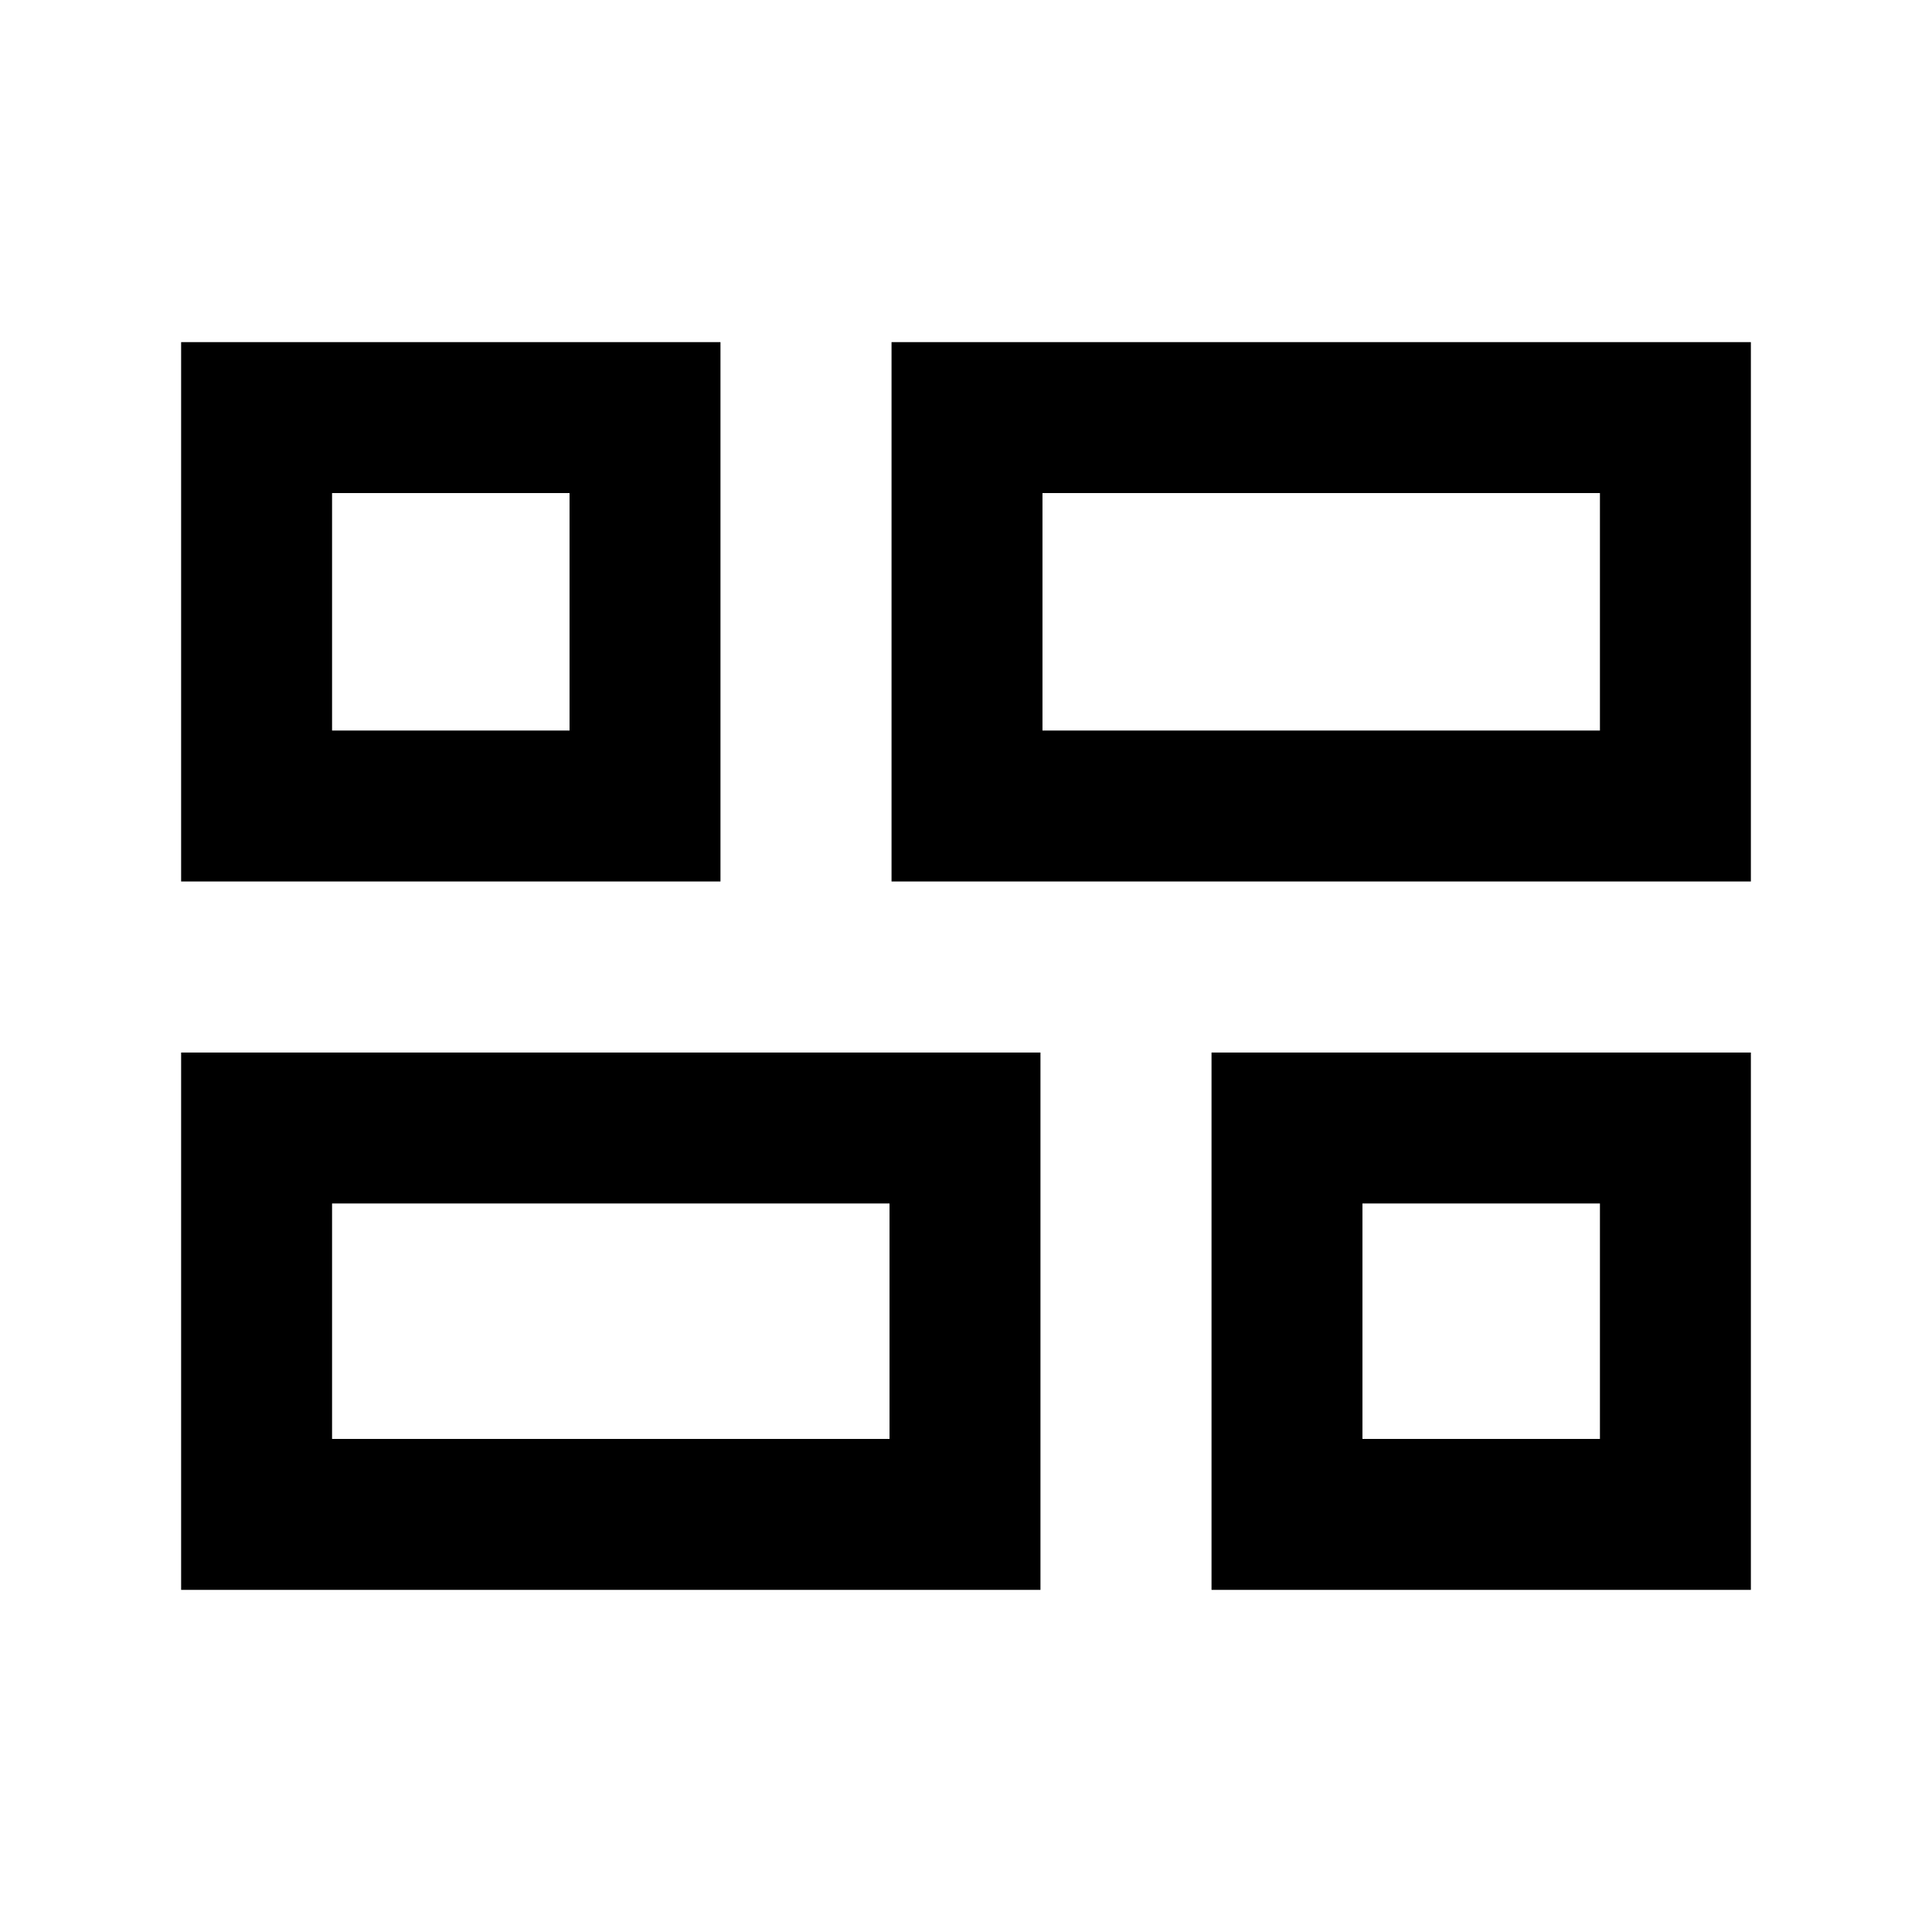 <svg xmlns="http://www.w3.org/2000/svg" height="24" viewBox="0 -960 960 960" width="24"><path d="M602-170v-267h268v267H602ZM443-522v-268h427v268H443ZM90-170v-267h427v267H90Zm0-352v-268h268v268H90Zm428-75h277v-118H518v118ZM165-245h277v-117H165v117Zm512 0h118v-117H677v117ZM165-597h118v-118H165v118Zm353 0Zm-76 235Zm235 0ZM283-597Z"/></svg>